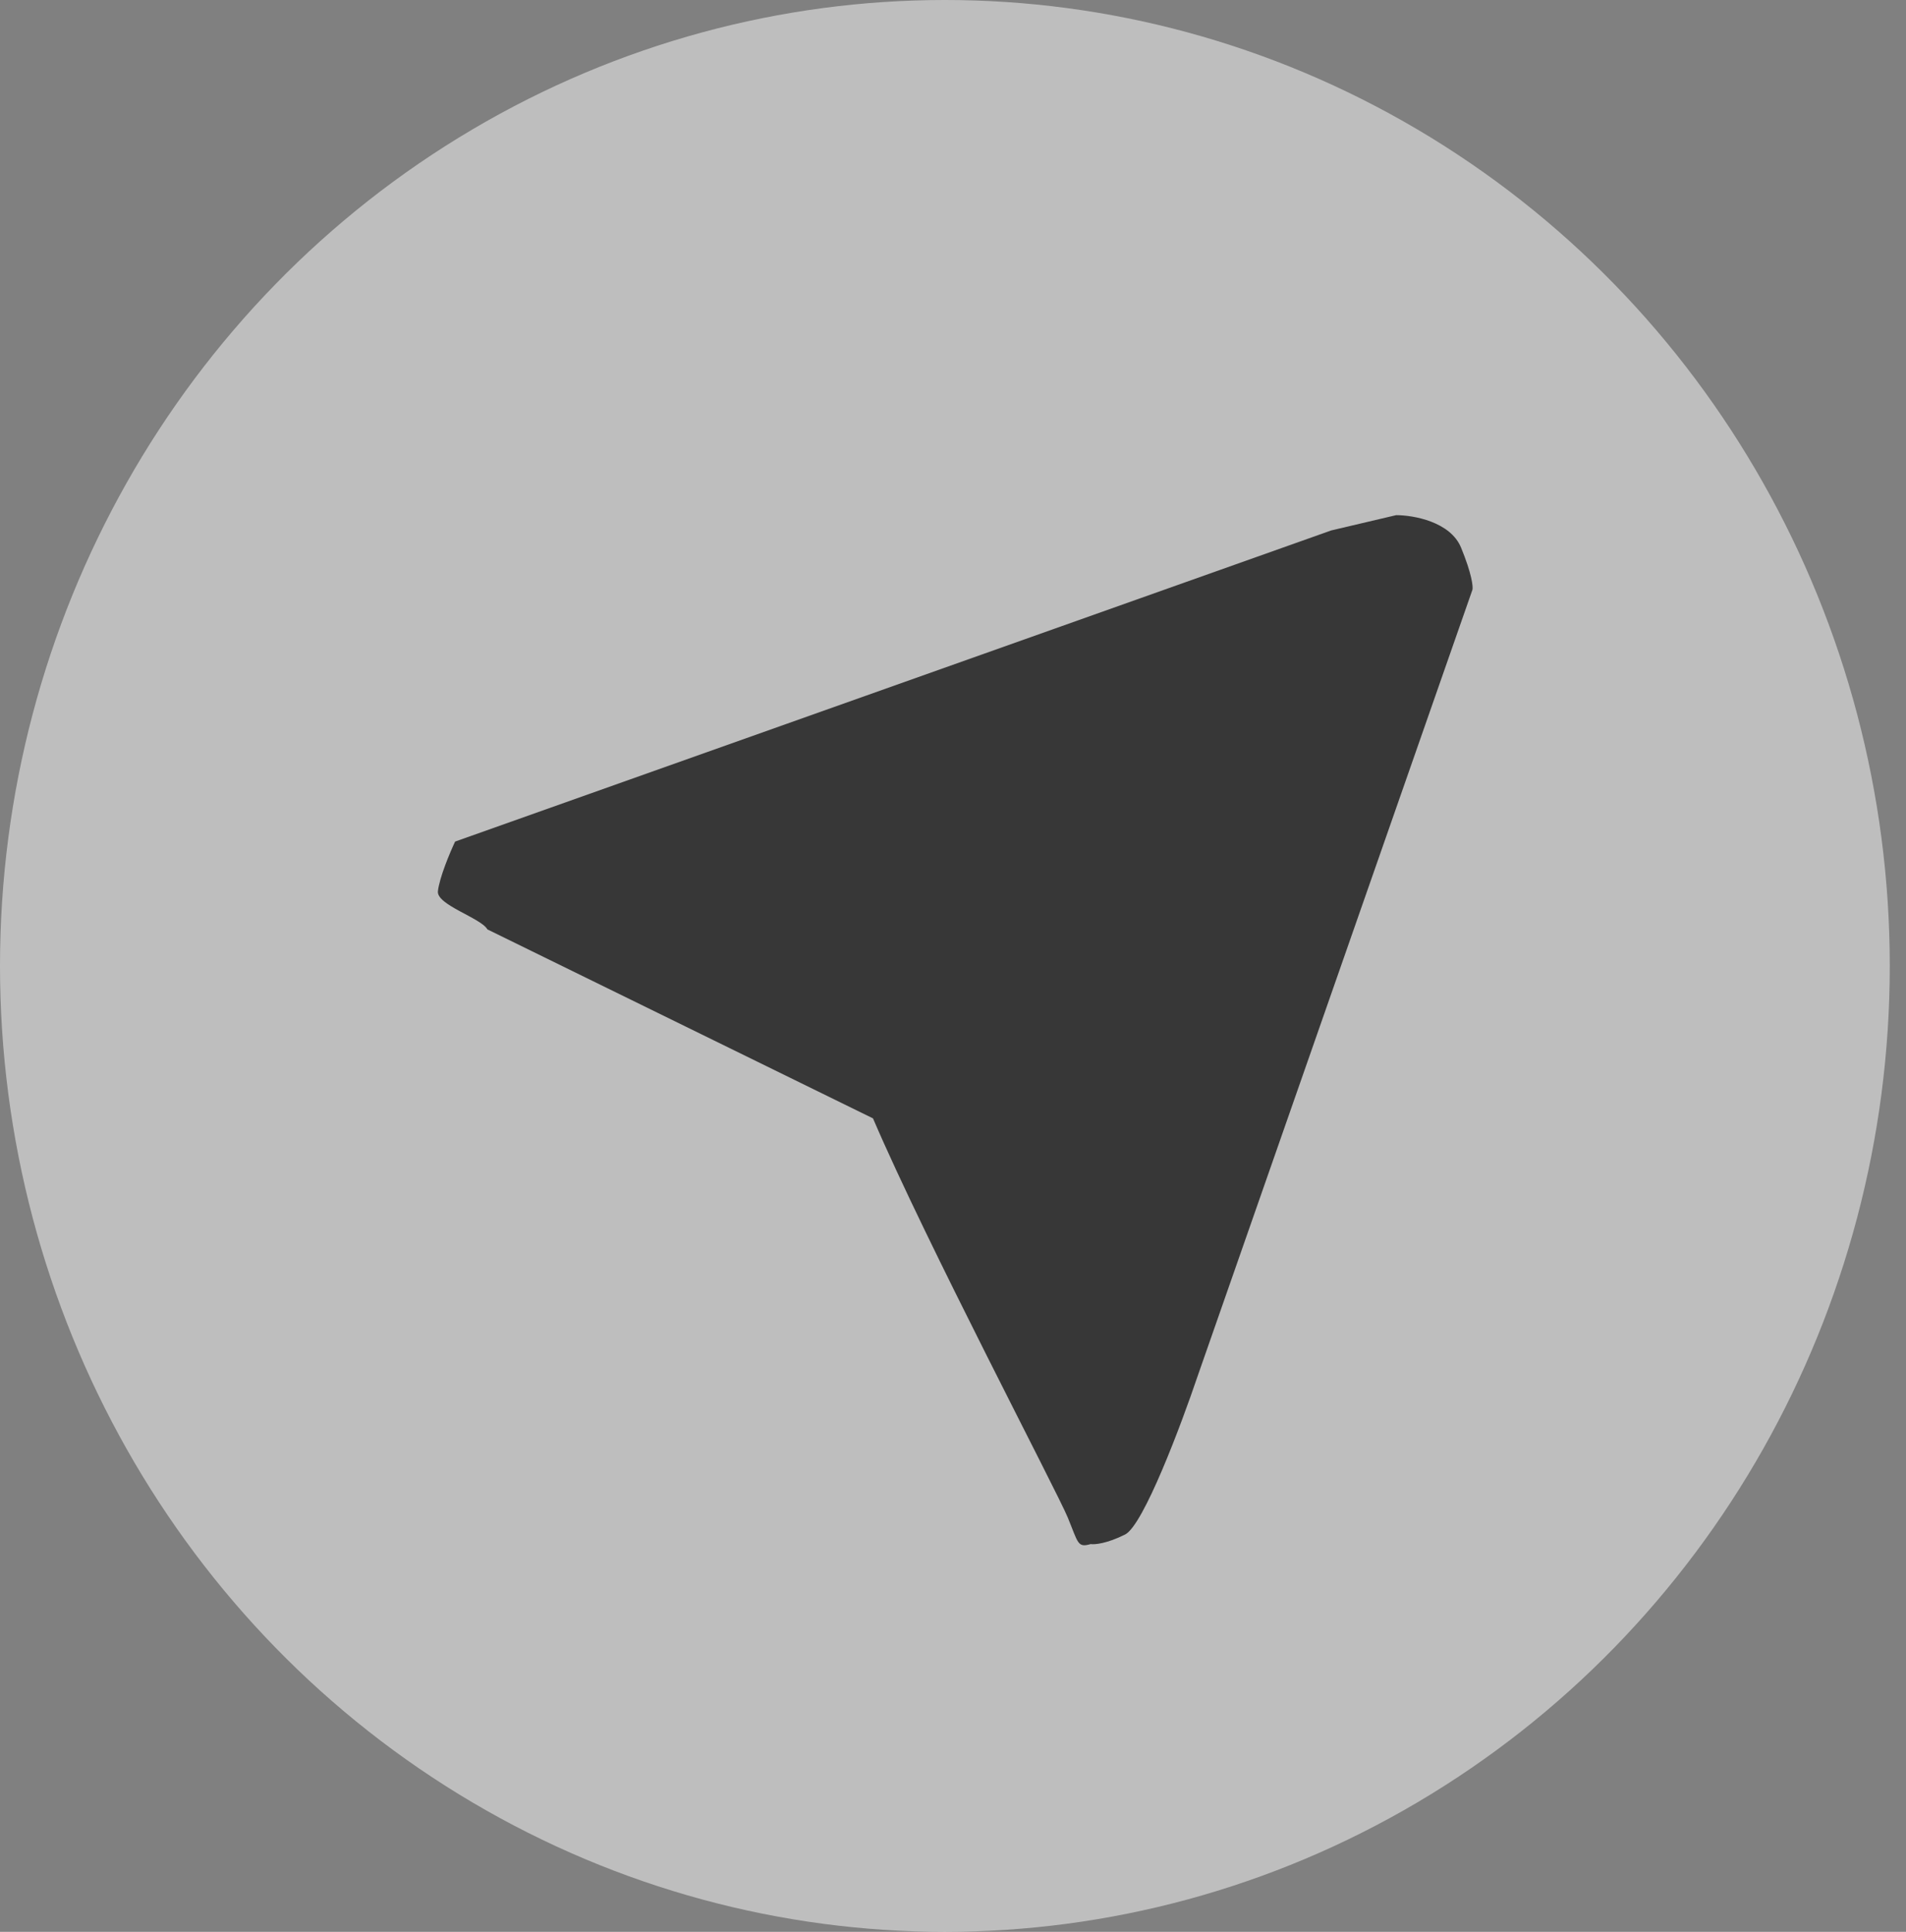 <svg width="74" height="75" viewBox="0 0 74 75" fill="none" xmlns="http://www.w3.org/2000/svg">
<rect x="0" y="0" width="74" height="75" fill="#808080" stroke="none"/>
<ellipse cx="36.685" cy="37.5" rx="36.685" ry="37.5" fill="white" fill-opacity="0.49"/>
<path d="M33.894 43.419L18.923 36.082C18.676 35.637 16.942 35.133 17.002 34.6C17.061 34.066 17.471 33.093 17.669 32.673L51.685 20.593L54.205 20C54.872 20 56.31 20.252 56.725 21.26C57.14 22.268 57.194 22.767 57.169 22.89L46.498 53.424C45.855 55.326 44.393 59.219 43.681 59.575C42.97 59.931 42.496 59.97 42.347 59.946C41.829 60.094 41.868 59.916 41.453 58.908C41.038 57.9 35.969 48.261 33.894 43.419Z" fill="black" fill-opacity="0.71"/>
</svg>
